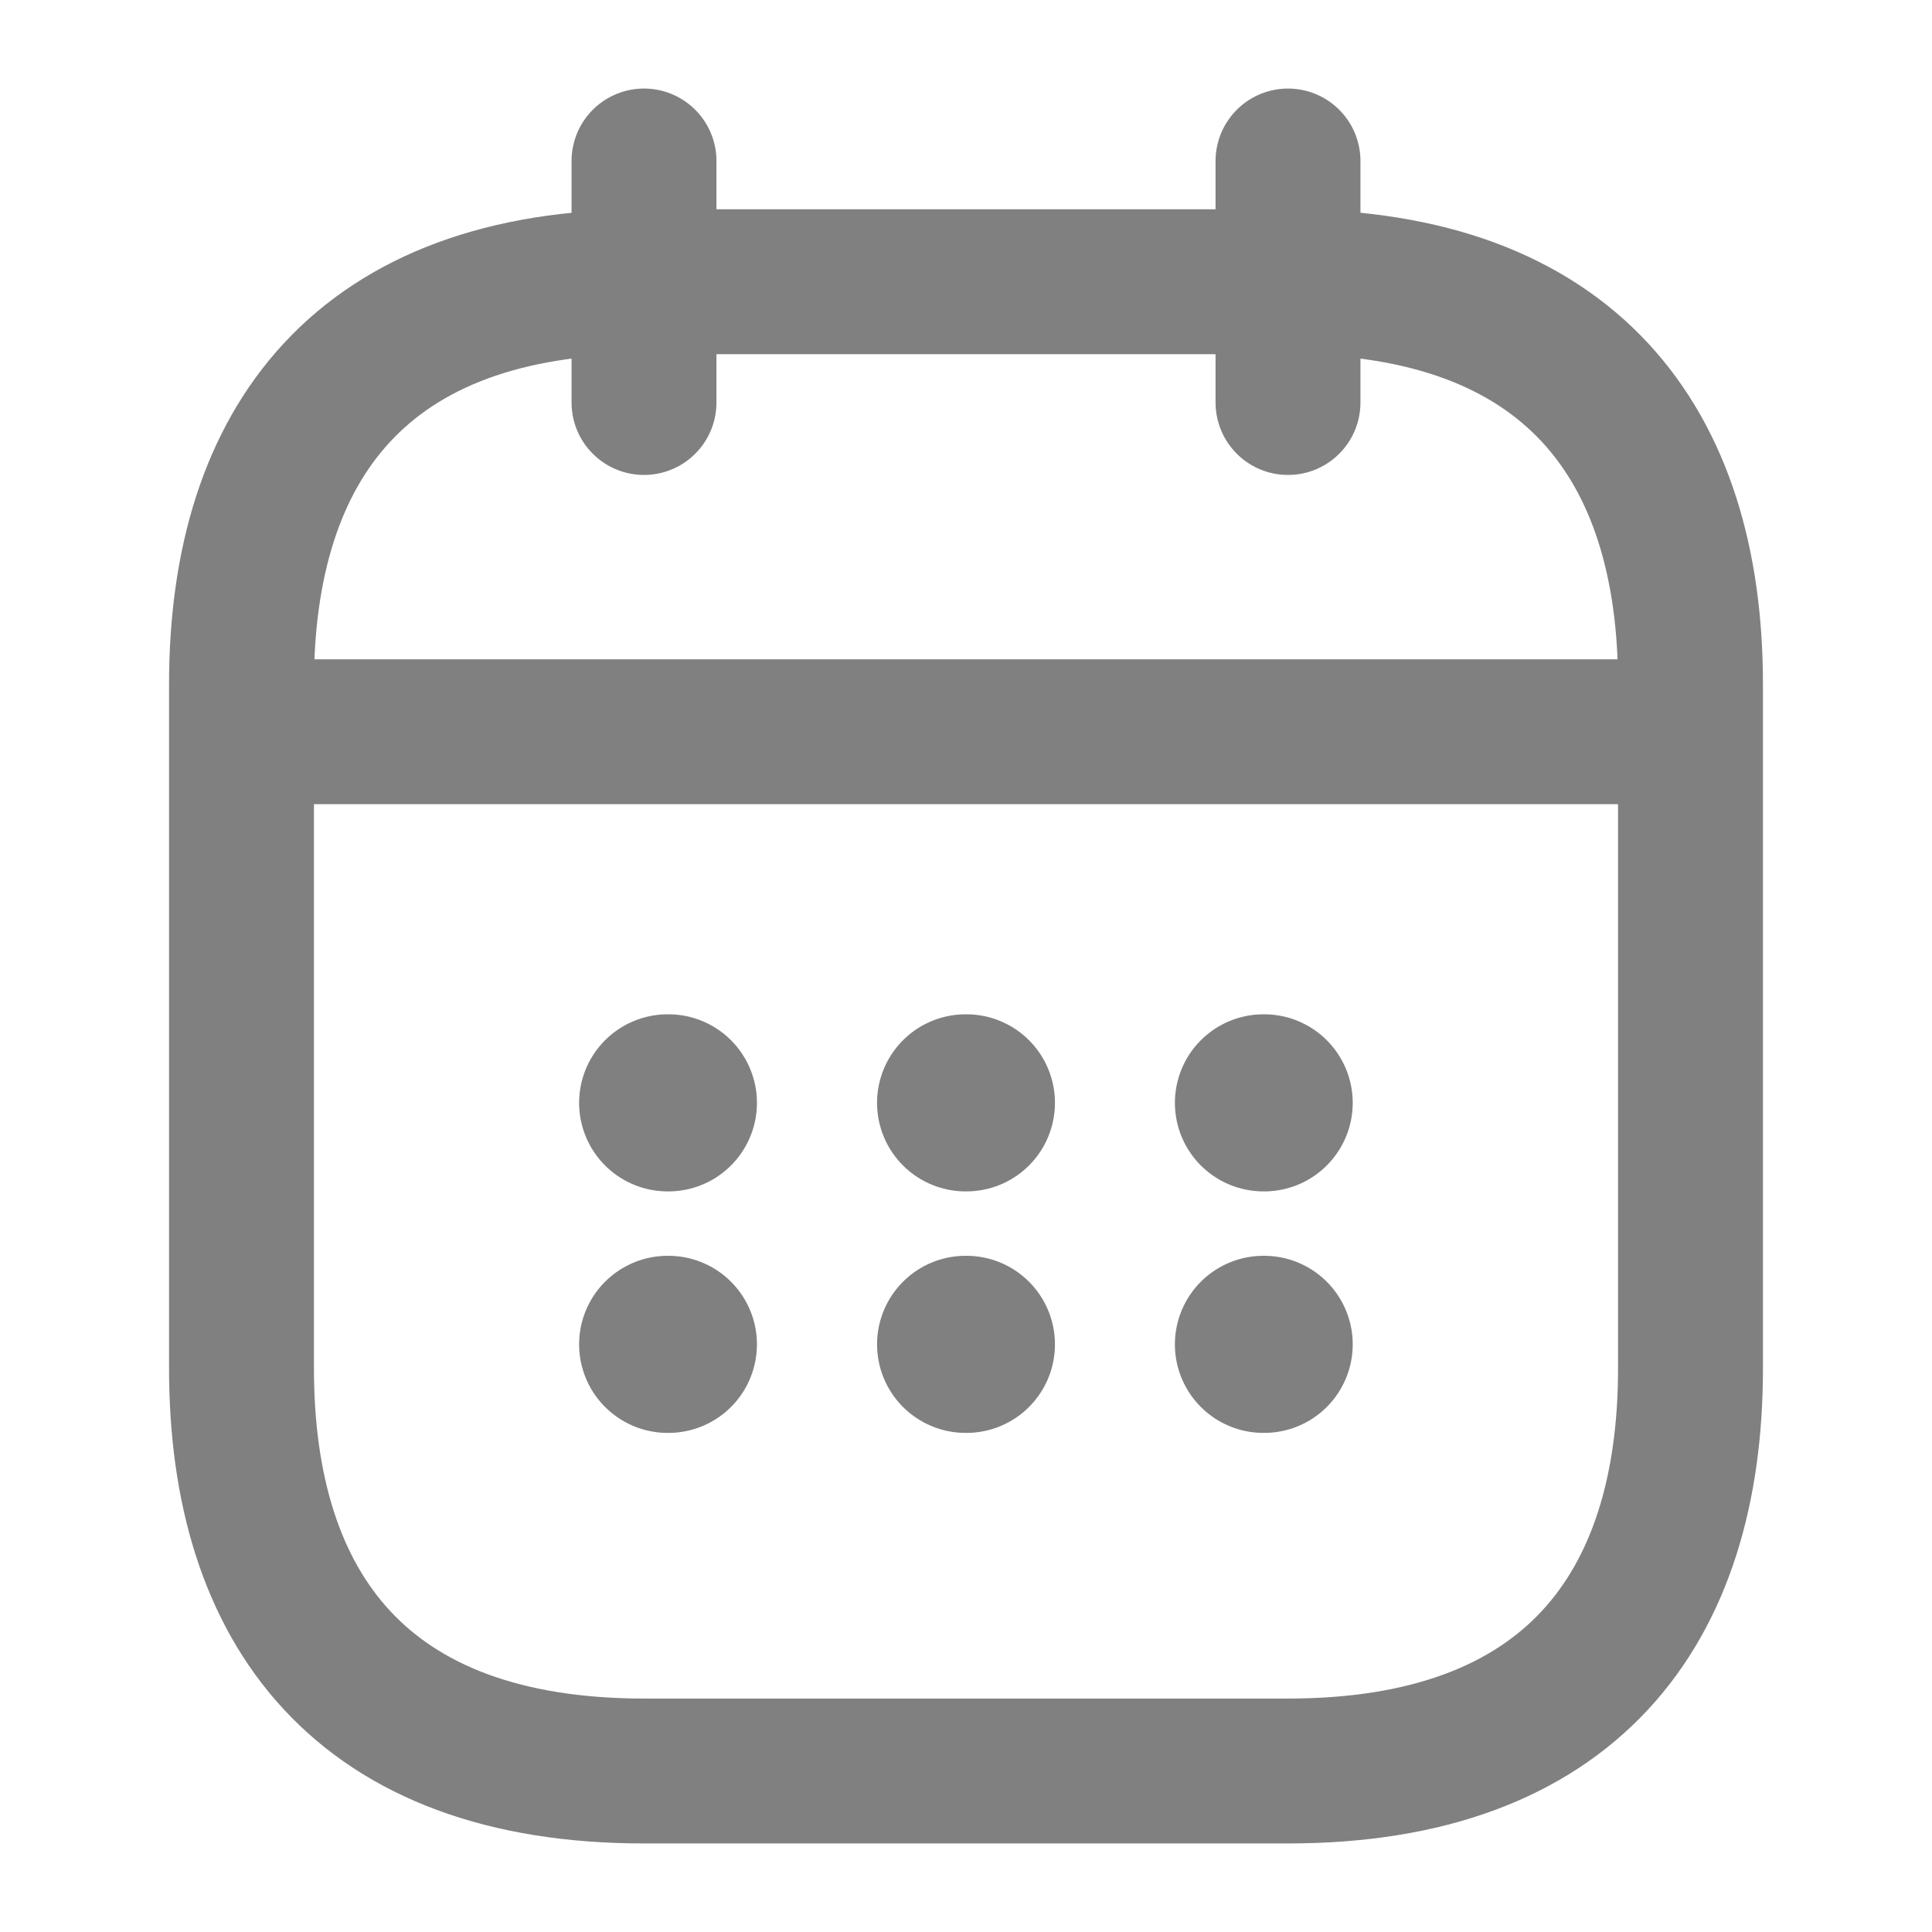 <svg width="24" height="24" viewBox="0 0 24 24" fill="none" xmlns="http://www.w3.org/2000/svg">
<path d="M8 2V5" stroke="#808080" stroke-width="1.8" stroke-miterlimit="10" stroke-linecap="round" stroke-linejoin="round"/>
<path d="M16 2V5" stroke="#808080" stroke-width="1.8" stroke-miterlimit="10" stroke-linecap="round" stroke-linejoin="round"/>
<path d="M3.5 9.09H20.5" stroke="#808080" stroke-width="1.8" stroke-miterlimit="10" stroke-linecap="round" stroke-linejoin="round"/>
<path d="M21 8.5V17C21 20 19.5 22 16 22H8C4.5 22 3 20 3 17V8.5C3 5.5 4.5 3.5 8 3.5H16C19.5 3.5 21 5.5 21 8.5Z" stroke="#808080" stroke-width="1.8" stroke-miterlimit="10" stroke-linecap="round" stroke-linejoin="round"/>
<path d="M15.695 13.7H15.704" stroke="#808080" stroke-width="2.2" stroke-linecap="round" stroke-linejoin="round"/>
<path d="M15.695 16.7H15.704" stroke="#808080" stroke-width="2.2" stroke-linecap="round" stroke-linejoin="round"/>
<path d="M11.995 13.7H12.005" stroke="#808080" stroke-width="2.2" stroke-linecap="round" stroke-linejoin="round"/>
<path d="M11.995 16.7H12.005" stroke="#808080" stroke-width="2.2" stroke-linecap="round" stroke-linejoin="round"/>
<path d="M8.294 13.7H8.303" stroke="#808080" stroke-width="2.2" stroke-linecap="round" stroke-linejoin="round"/>
<path d="M8.294 16.7H8.303" stroke="#808080" stroke-width="2.2" stroke-linecap="round" stroke-linejoin="round"/>
</svg>
